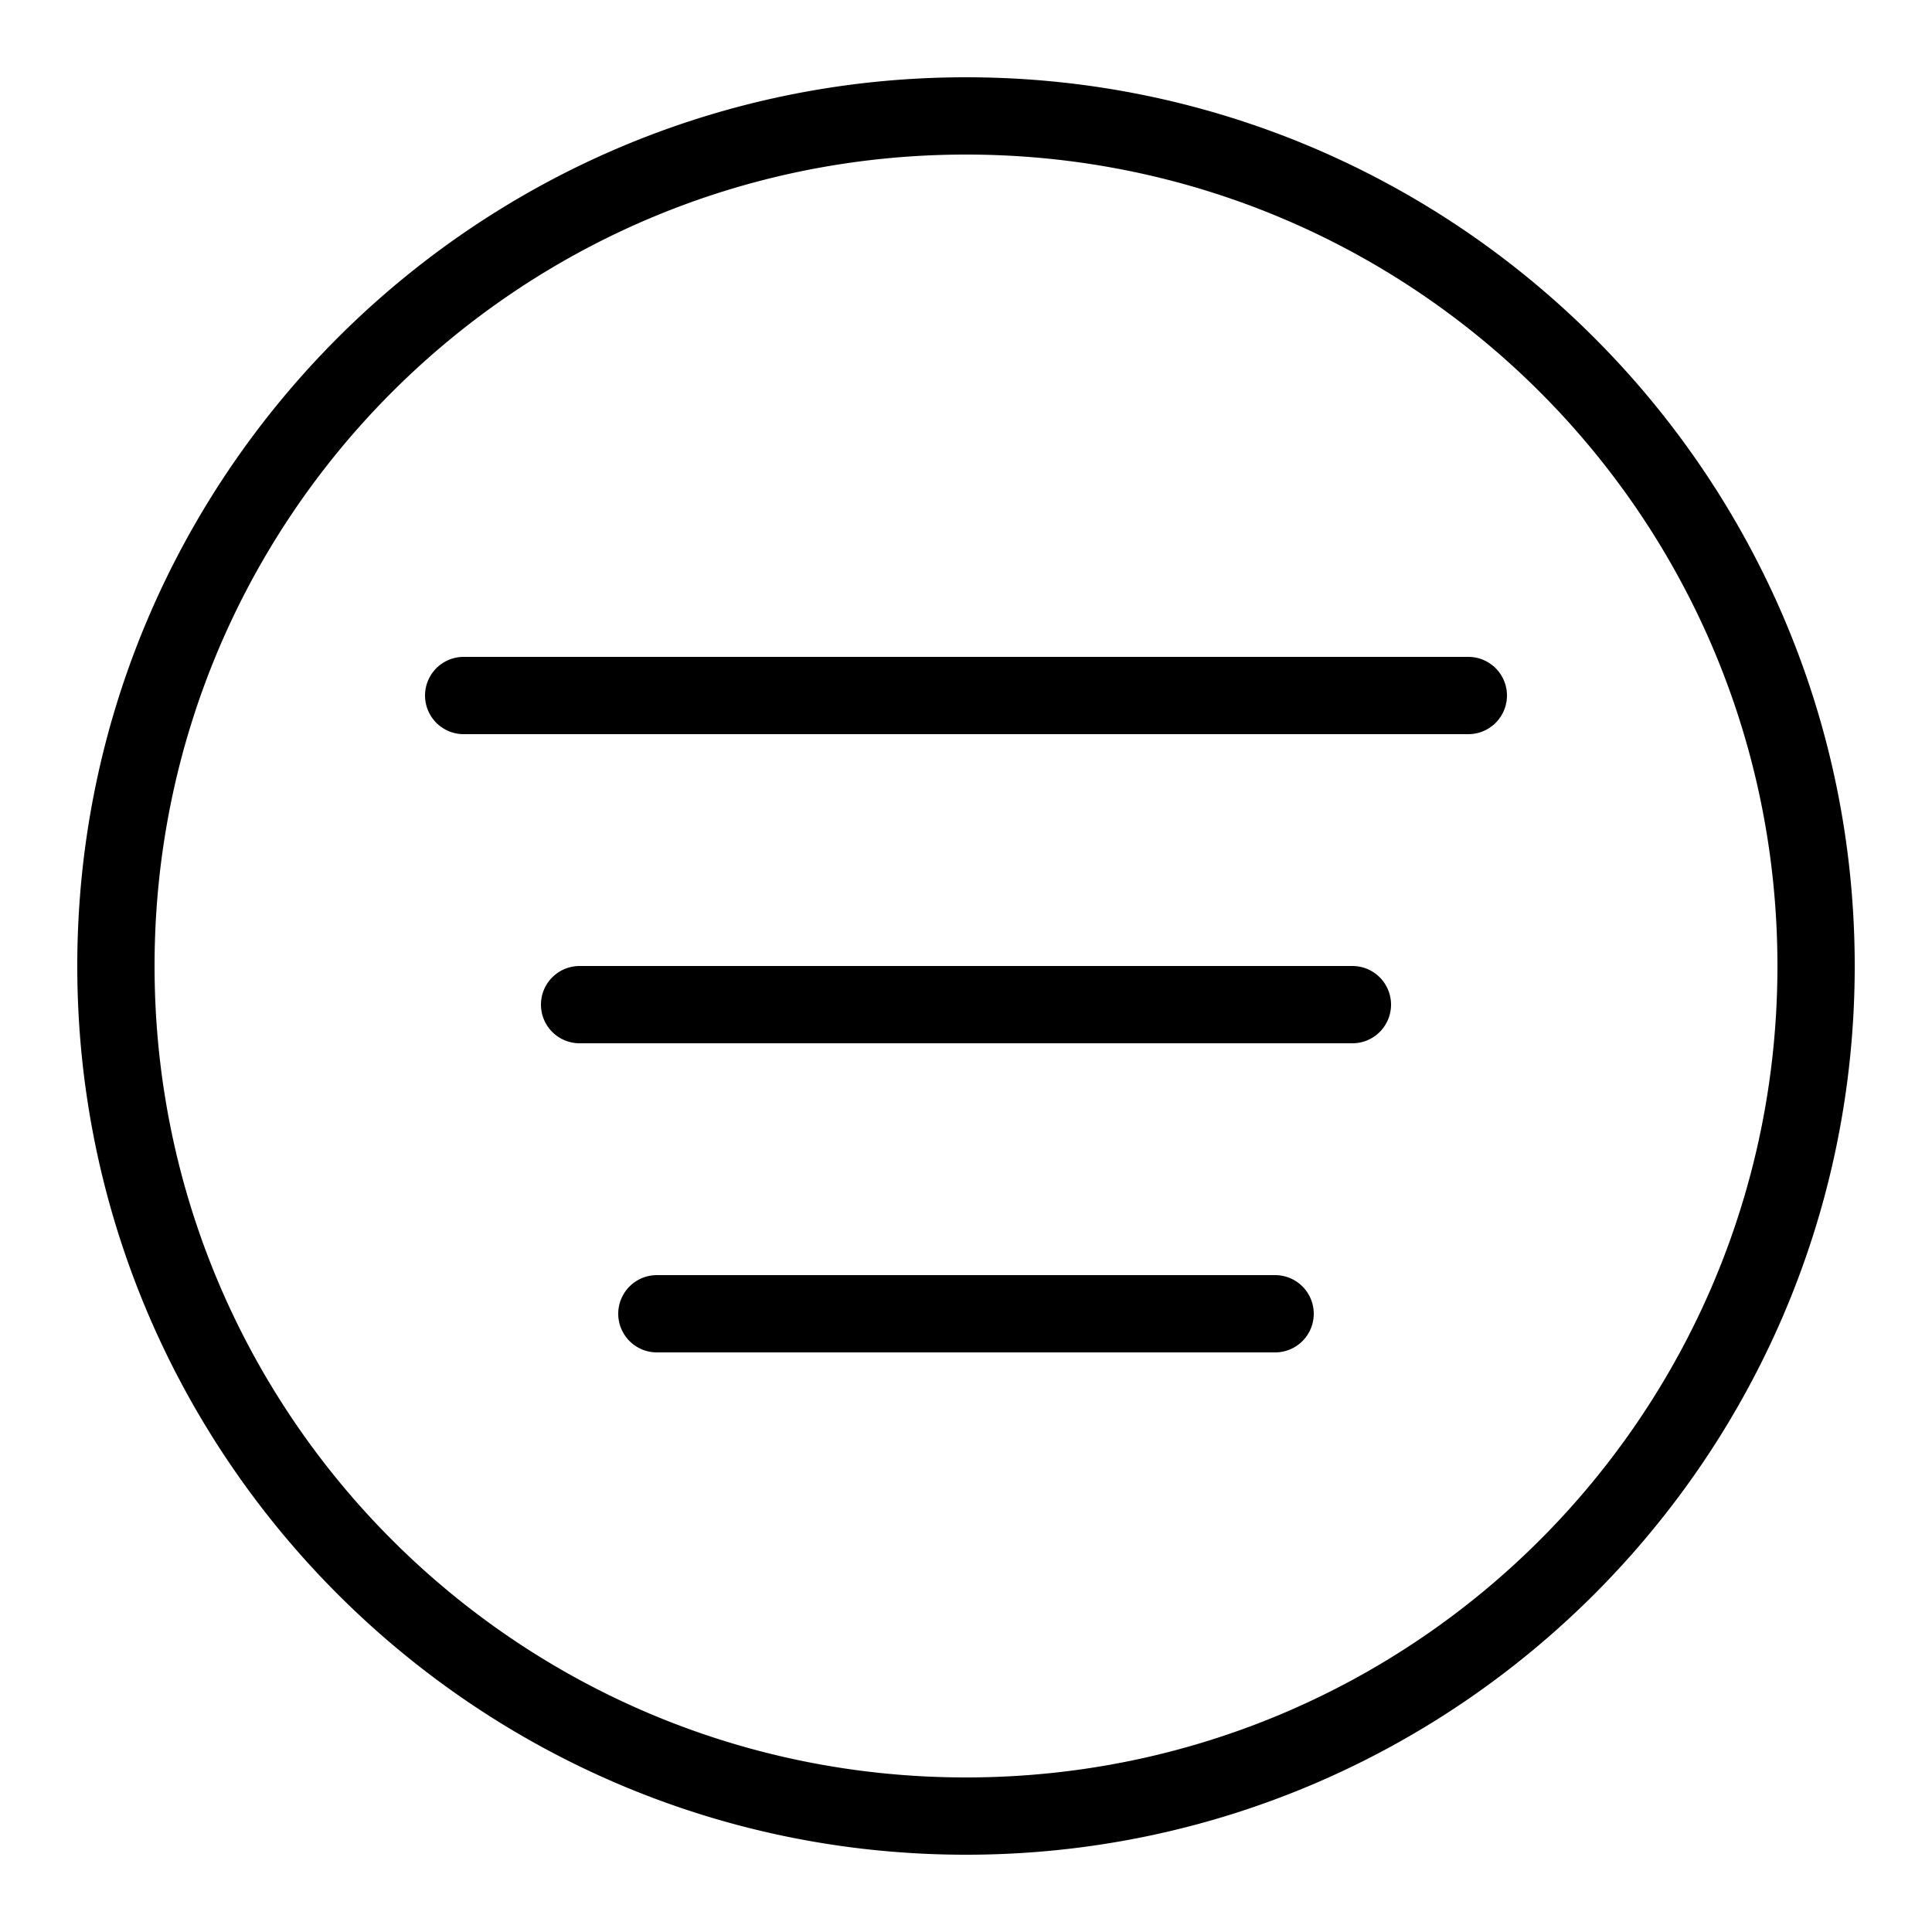 ﻿<?xml version="1.0" encoding="utf-8"?>
<svg xmlns="http://www.w3.org/2000/svg" viewBox="0 0 50 50" width="515" height="515">
  <path d="M25 2C12.309 2 2 12.309 2 25C2 37.691 12.309 48 25 48C37.691 48 48 37.691 48 25C48 12.309 37.691 2 25 2 z M 25 4C36.61 4 46 13.39 46 25C46 36.61 36.61 46 25 46C13.39 46 4 36.61 4 25C4 13.39 13.39 4 25 4 z M 12 17 A 1 1 0 1 0 12 19L38 19 A 1 1 0 1 0 38 17L12 17 z M 15 25 A 1 1 0 1 0 15 27L35 27 A 1 1 0 1 0 35 25L15 25 z M 17 33 A 1 1 0 1 0 17 35L33 35 A 1 1 0 1 0 33 33L17 33 z" />
</svg>